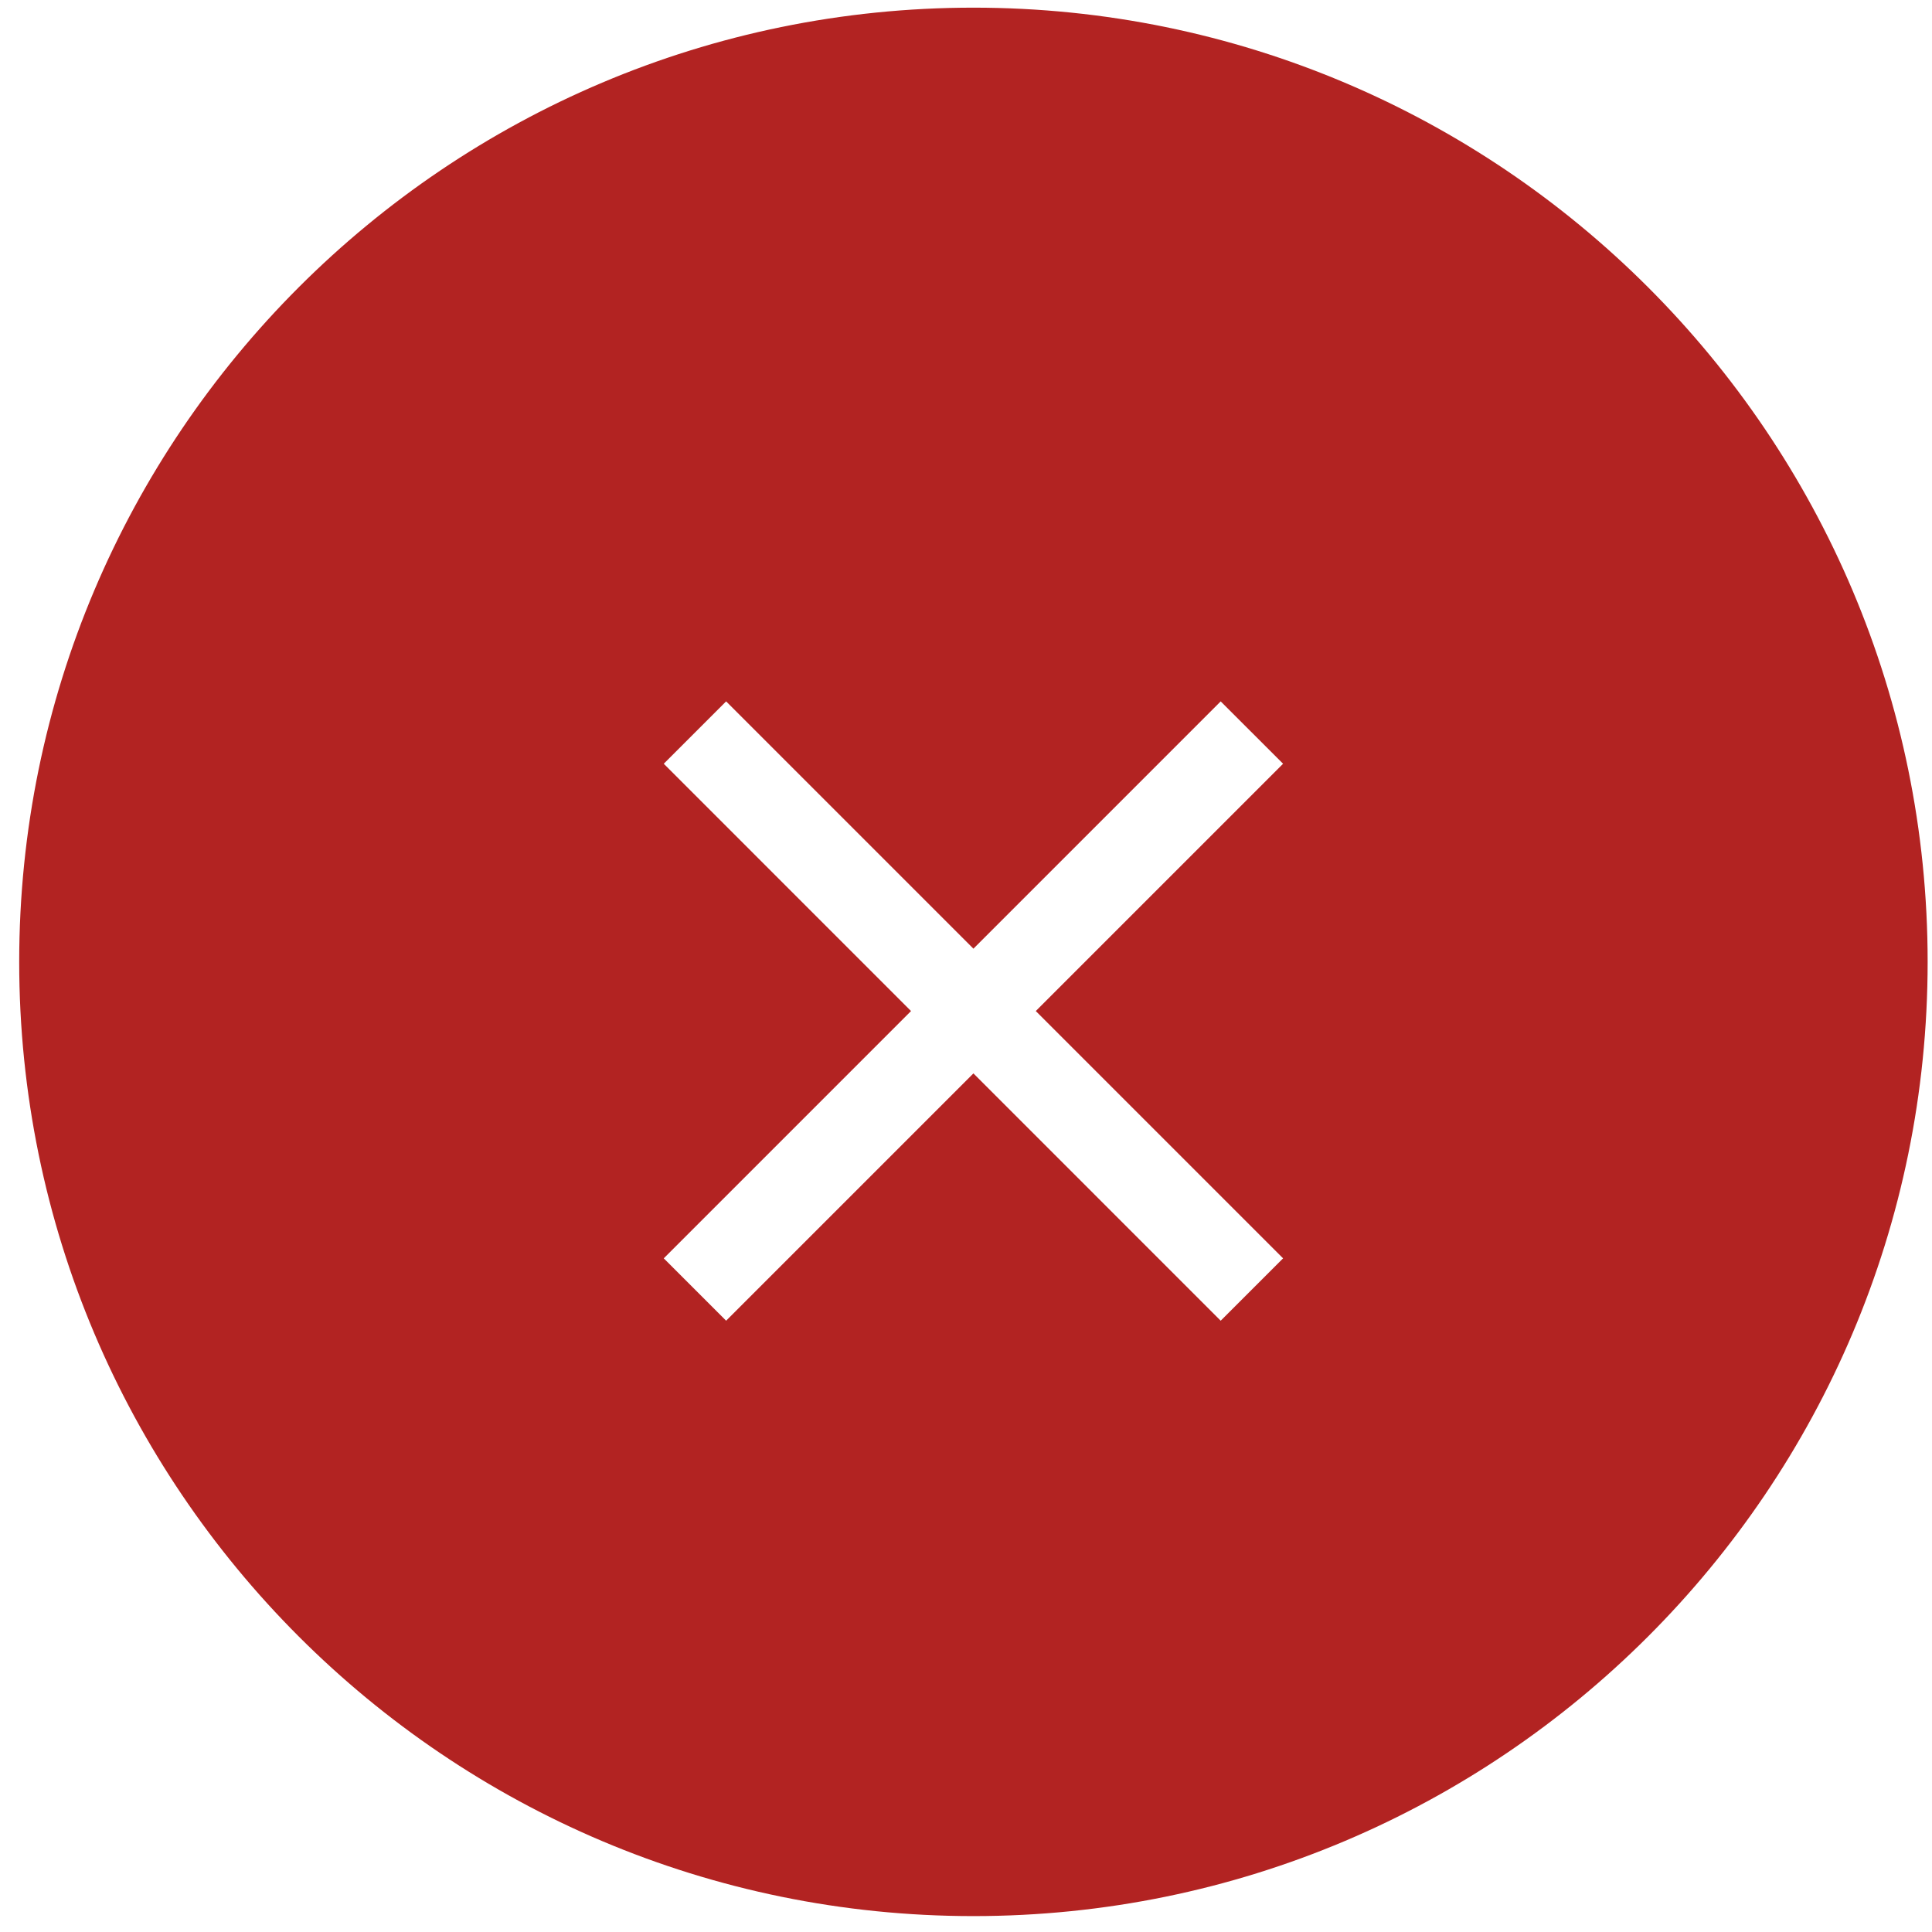 <svg width="82" height="82" viewBox="0 0 82 82" fill="none" xmlns="http://www.w3.org/2000/svg">
<path id="icon/action/check_circle_24px" fill-rule="evenodd" clip-rule="evenodd" d="M0.815 40.825C0.815 18.469 18.959 0.325 41.315 0.325C63.671 0.325 81.815 18.469 81.815 40.825C81.815 63.181 63.671 81.325 41.315 81.325C18.959 81.325 0.815 63.181 0.815 40.825ZM51.81 29.769L54.458 32.416L43.962 42.912L54.458 53.408L51.81 56.055L41.315 45.559L30.819 56.055L28.172 53.408L38.667 42.912L28.172 32.416L30.819 29.769L41.315 40.265L51.81 29.769Z" fill="#B22322"/>
</svg>

